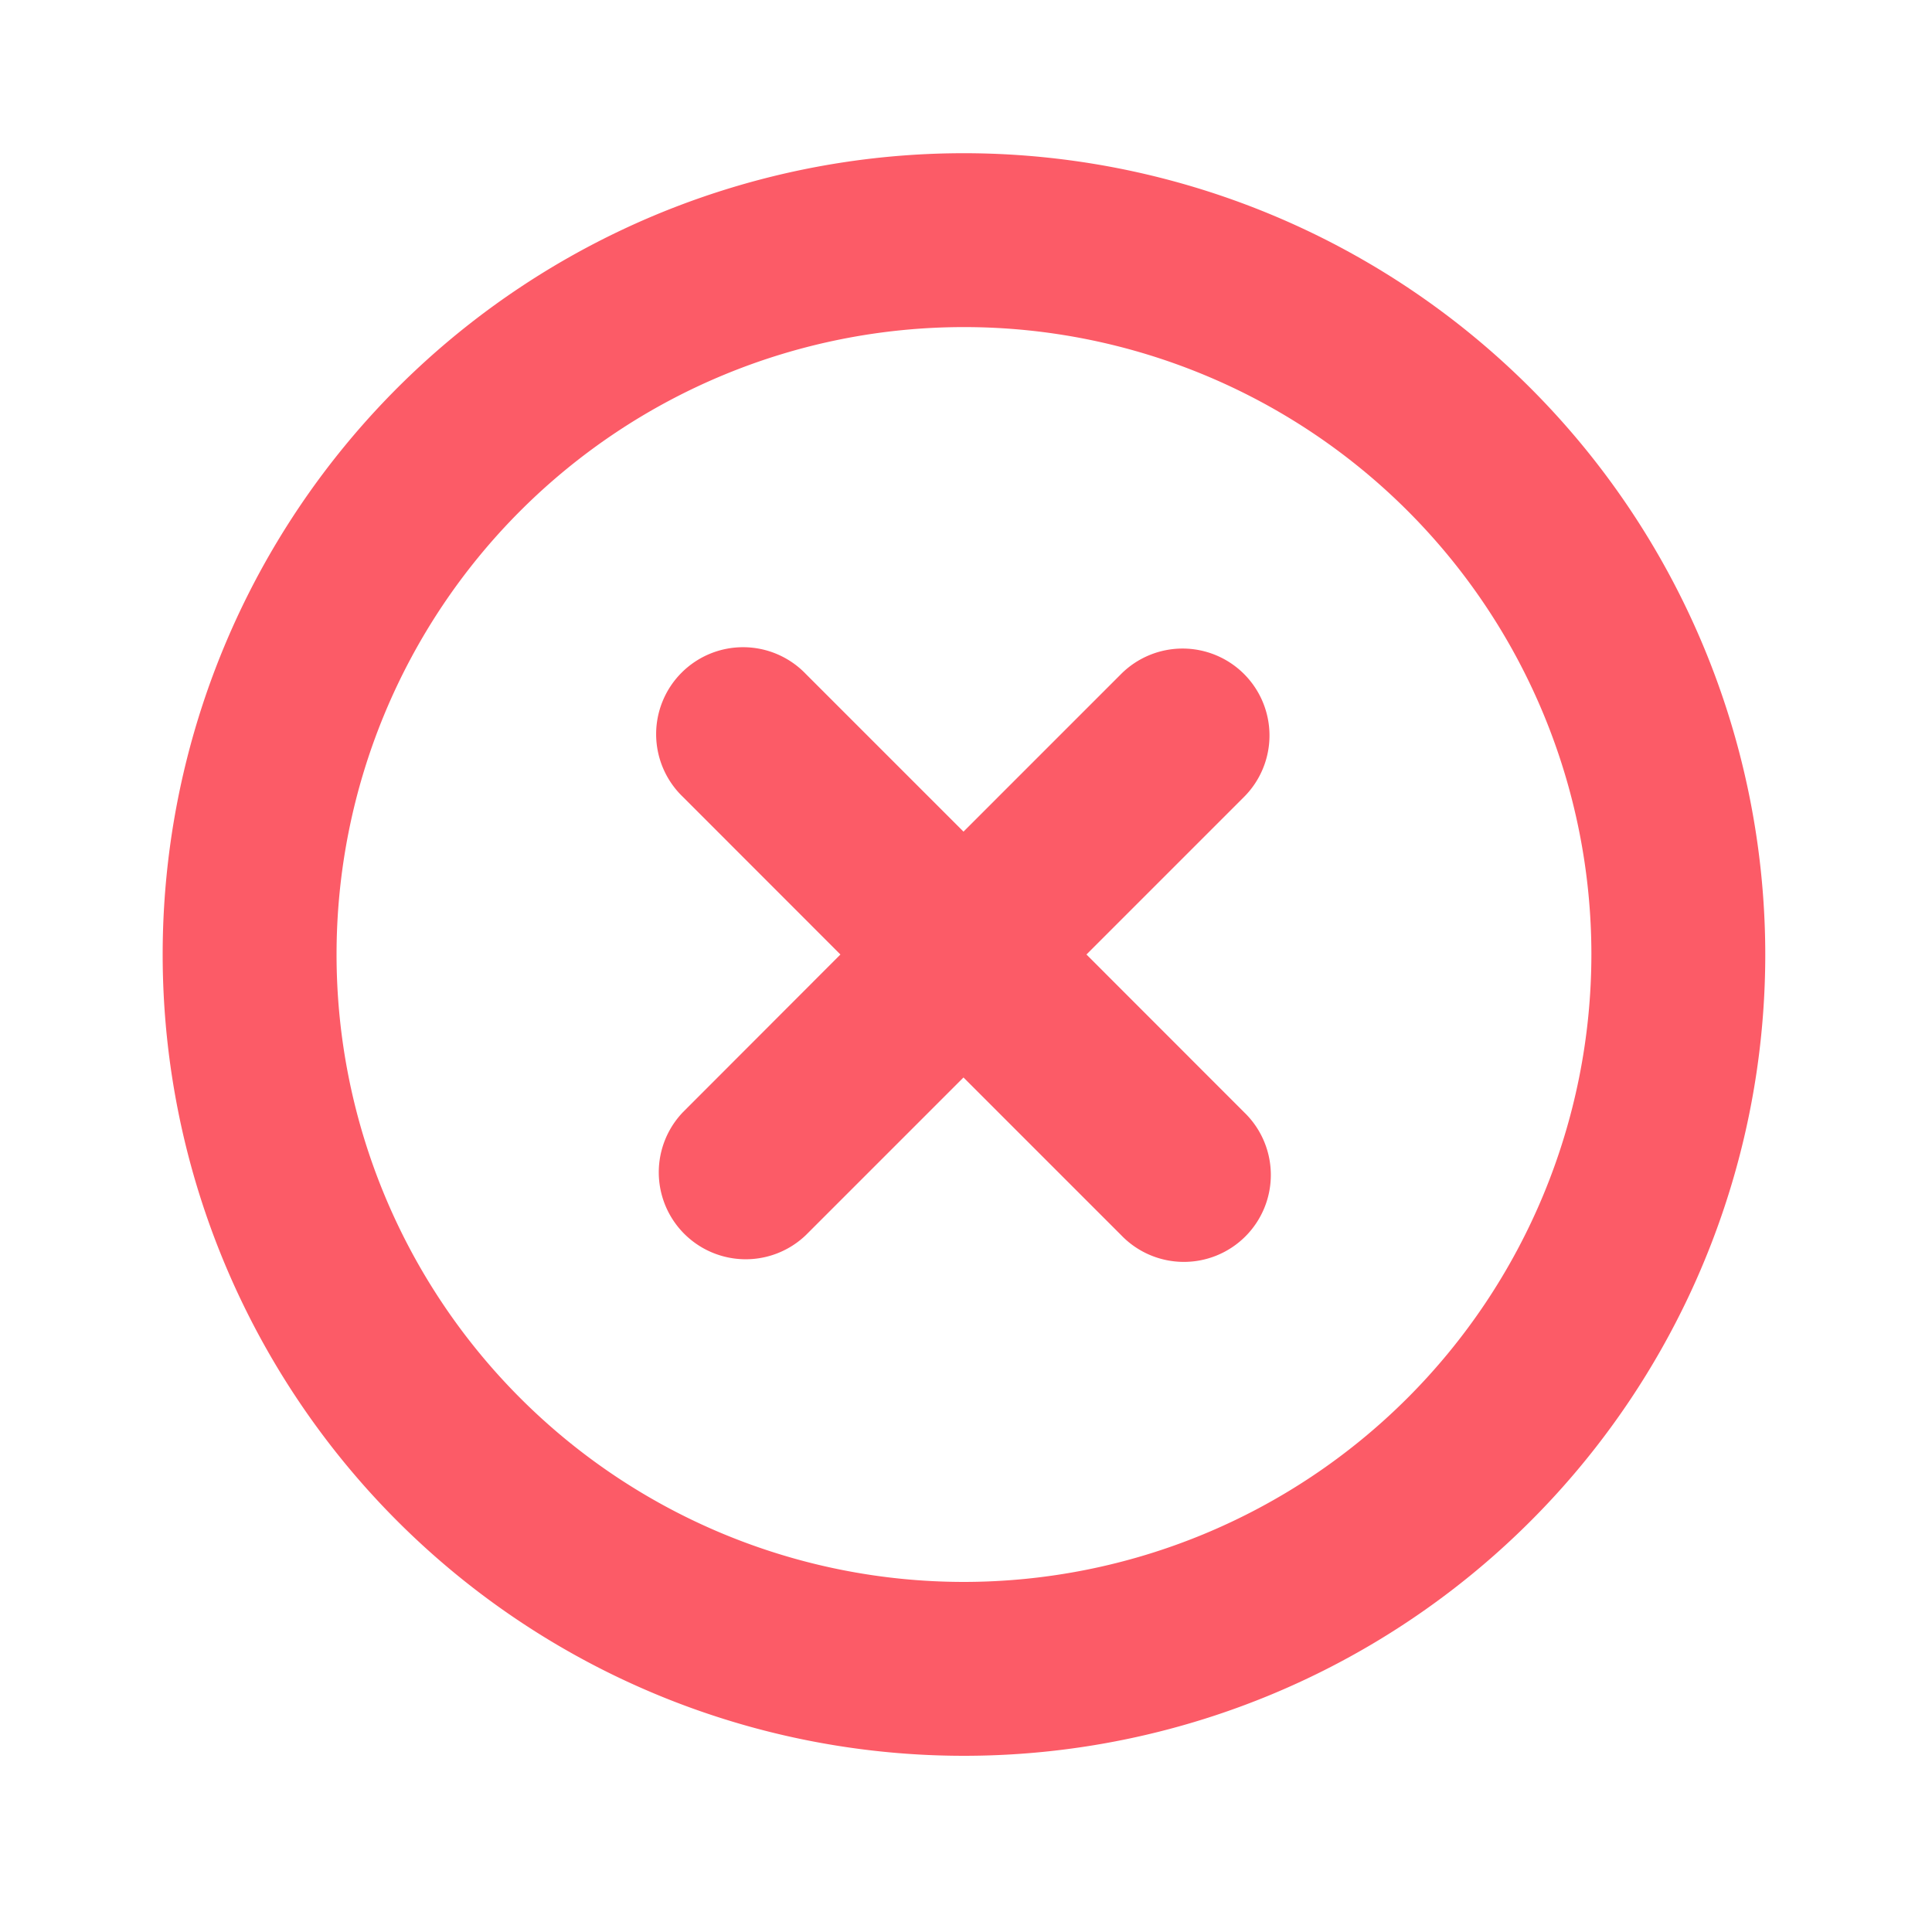 <?xml version="1.0" standalone="no"?><!DOCTYPE svg PUBLIC "-//W3C//DTD SVG 1.1//EN" "http://www.w3.org/Graphics/SVG/1.1/DTD/svg11.dtd"><svg t="1716603999471" class="icon" viewBox="0 0 1024 1024" version="1.1" xmlns="http://www.w3.org/2000/svg" p-id="57548" xmlns:xlink="http://www.w3.org/1999/xlink" width="200" height="200"><path d="M510.669 81.203a424.704 424.704 0 1 0 424.96 424.96 424.96 424.96 0 0 0-424.96-424.96z m0 757.248a332.544 332.544 0 1 1 332.8-332.544 332.8 332.8 0 0 1-332.8 332.544z" fill="#FC5B67" p-id="57549"></path><path d="M659.354 357.222a46.08 46.08 0 0 0-65.126 0L510.669 440.781 427.11 357.222A46.08 46.08 0 1 0 361.984 422.4L445.44 505.907l-83.456 83.558a46.08 46.08 0 0 0 65.126 65.178l83.558-83.558 83.558 83.558a46.08 46.08 0 1 0 65.126-65.178l-83.507-83.558 83.507-83.507a46.08 46.08 0 0 0 0-65.178z" fill="#FC5B67" p-id="57550"></path></svg>